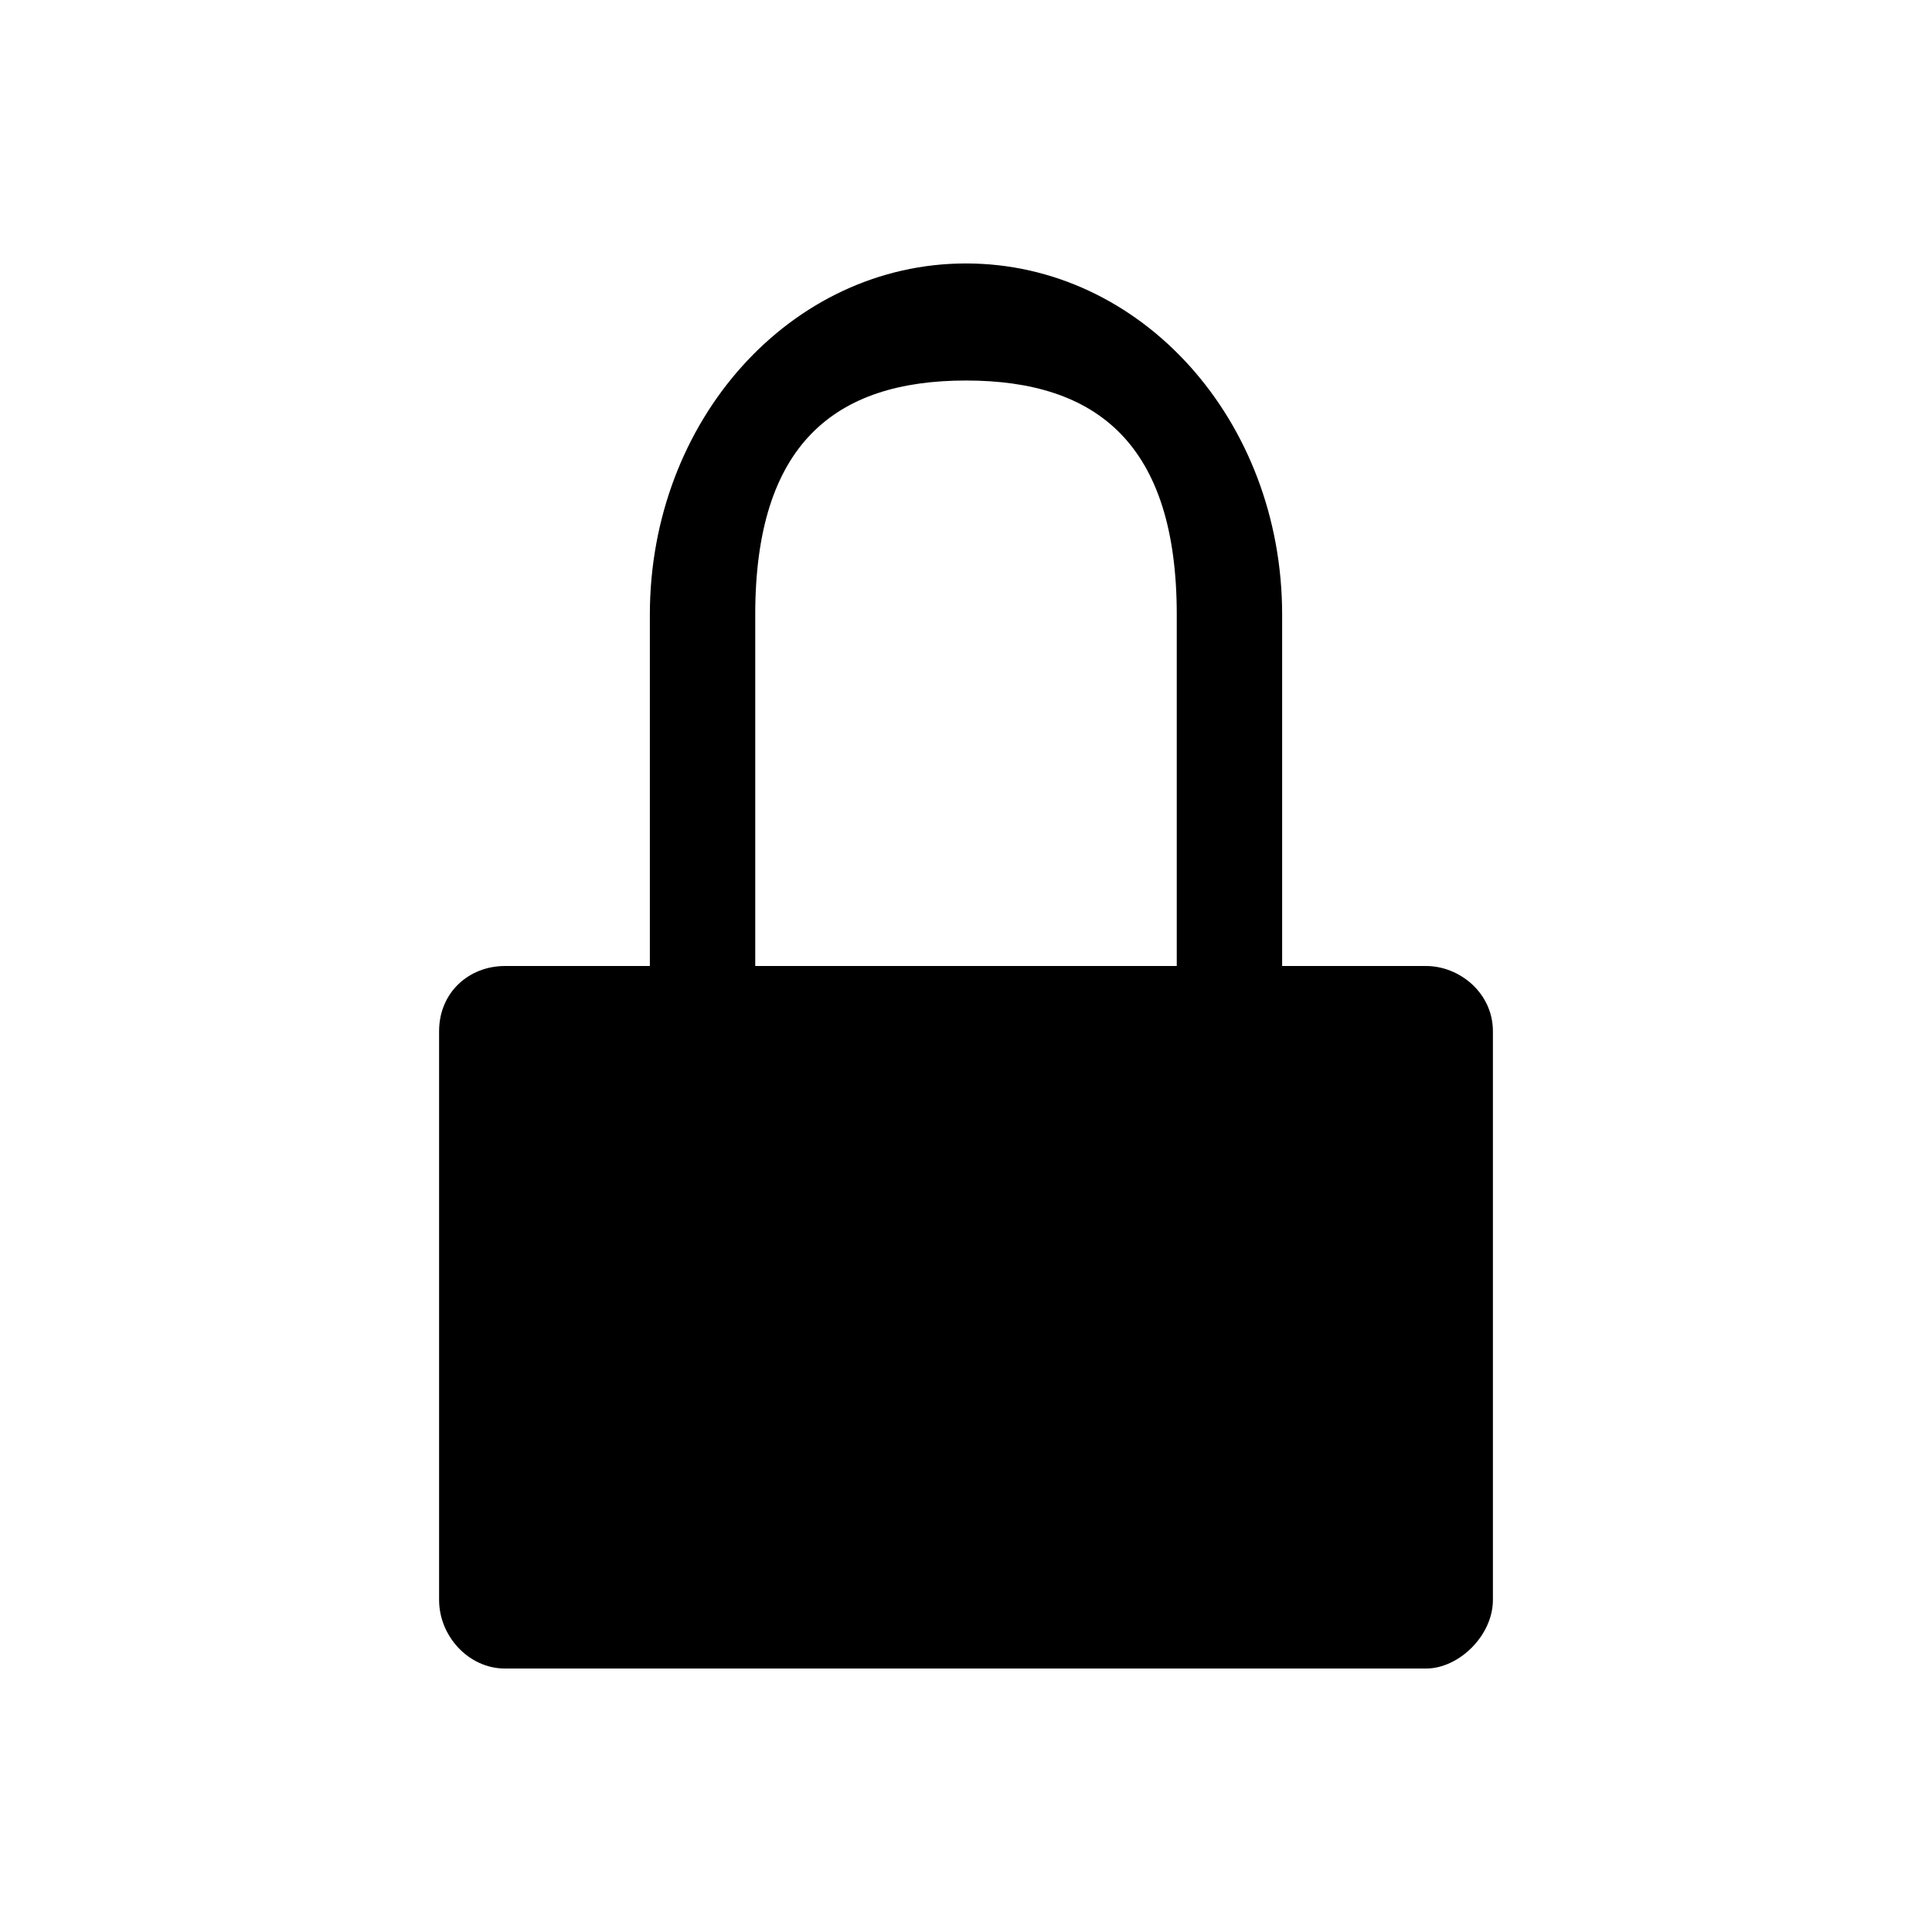 <?xml version="1.0" encoding="UTF-8" standalone="no"?>
<svg
   viewBox="0 0 22 22"
   version="1.1"
   id="svg1"
   xmlns="http://www.w3.org/2000/svg"
   xmlns:svg="http://www.w3.org/2000/svg">
  <defs
     id="defs3051">
    <style type="text/css" id="current-color-scheme"> .ColorScheme-Text { color:#eff0f1; } </style>
  </defs>
  <path
     style="color:currentColor;fill:currentColor;stroke-width:1.265"
     d="M 11,3 C 9.006,3 7.4,4.784 7.4,7 v 4 H 5.751 C 5.336,11 5,11.304 5,11.743 V 18.218 C 5,18.633 5.338,19 5.751,19 H 16.238 C 16.611,19 17,18.626 17,18.218 V 11.743 C 17,11.308 16.621,11 16.238,11 H 14.6 V 7 C 14.6,4.784 12.994,3 11,3 Z m 0,1.333 c 1.496,0 2.4,0.728 2.4,2.667 v 4 H 8.6 V 7 C 8.6,5.061 9.504,4.333 11,4.333 Z"
     class="ColorScheme-Text"
     id="path1" />
</svg>
